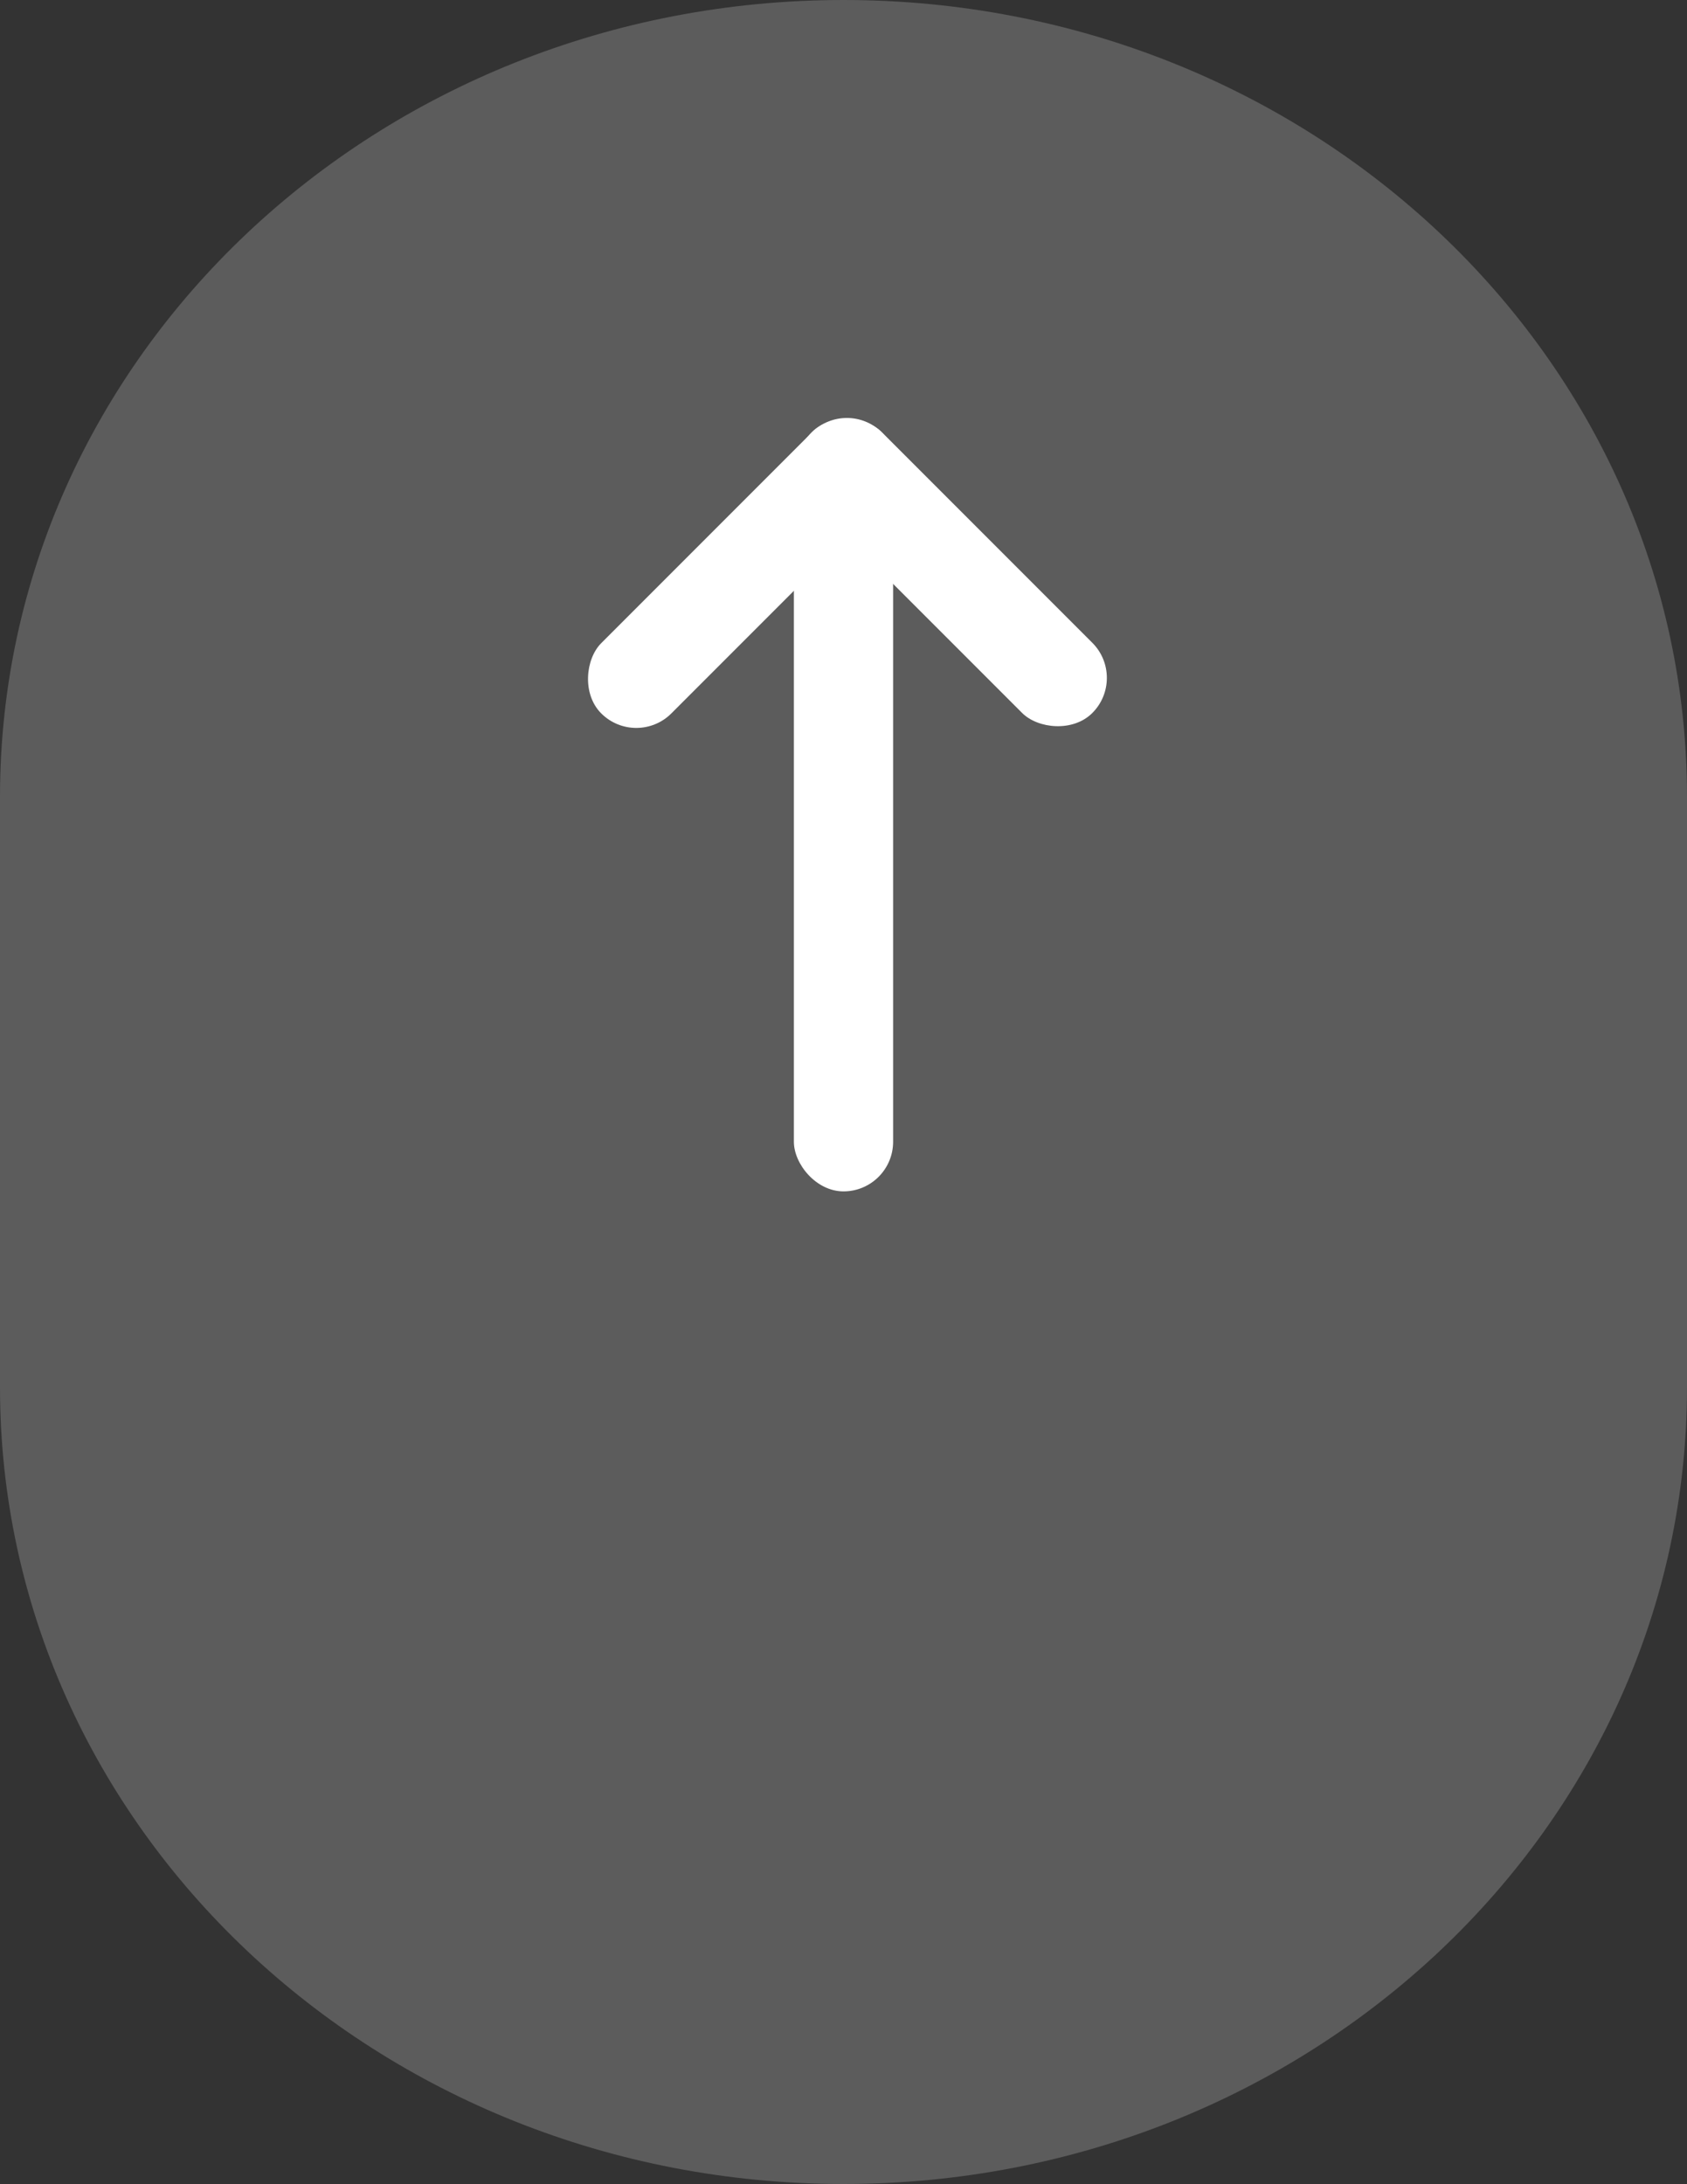 <svg width="17" height="22" viewBox="0 0 17 22" fill="none" xmlns="http://www.w3.org/2000/svg">
<rect x="0" y="0" width="17" height="22" fill="#333333" stroke="none"/>
<path d="M8.5 0C13.196 -4.10539e-07 17 3.591 17 8.026V13.973C17 18.407 13.196 21.998 8.5 21.998C3.804 21.998 0 18.407 0 13.973V8.026C0 3.591 3.804 4.10597e-07 8.5 0Z" fill="white" fill-opacity="0.2"/>
<rect x="8" y="5" width="1" height="7" rx="0.5" fill="white"/>
<rect x="11.361" y="6.828" width="1" height="3.999" rx="0.5" transform="rotate(135 11.361 6.828)" fill="white"/>
<rect x="6.412" y="7.539" width="1" height="4.001" rx="0.5" transform="rotate(-135 6.412 7.539)" fill="white"/>
</svg>
